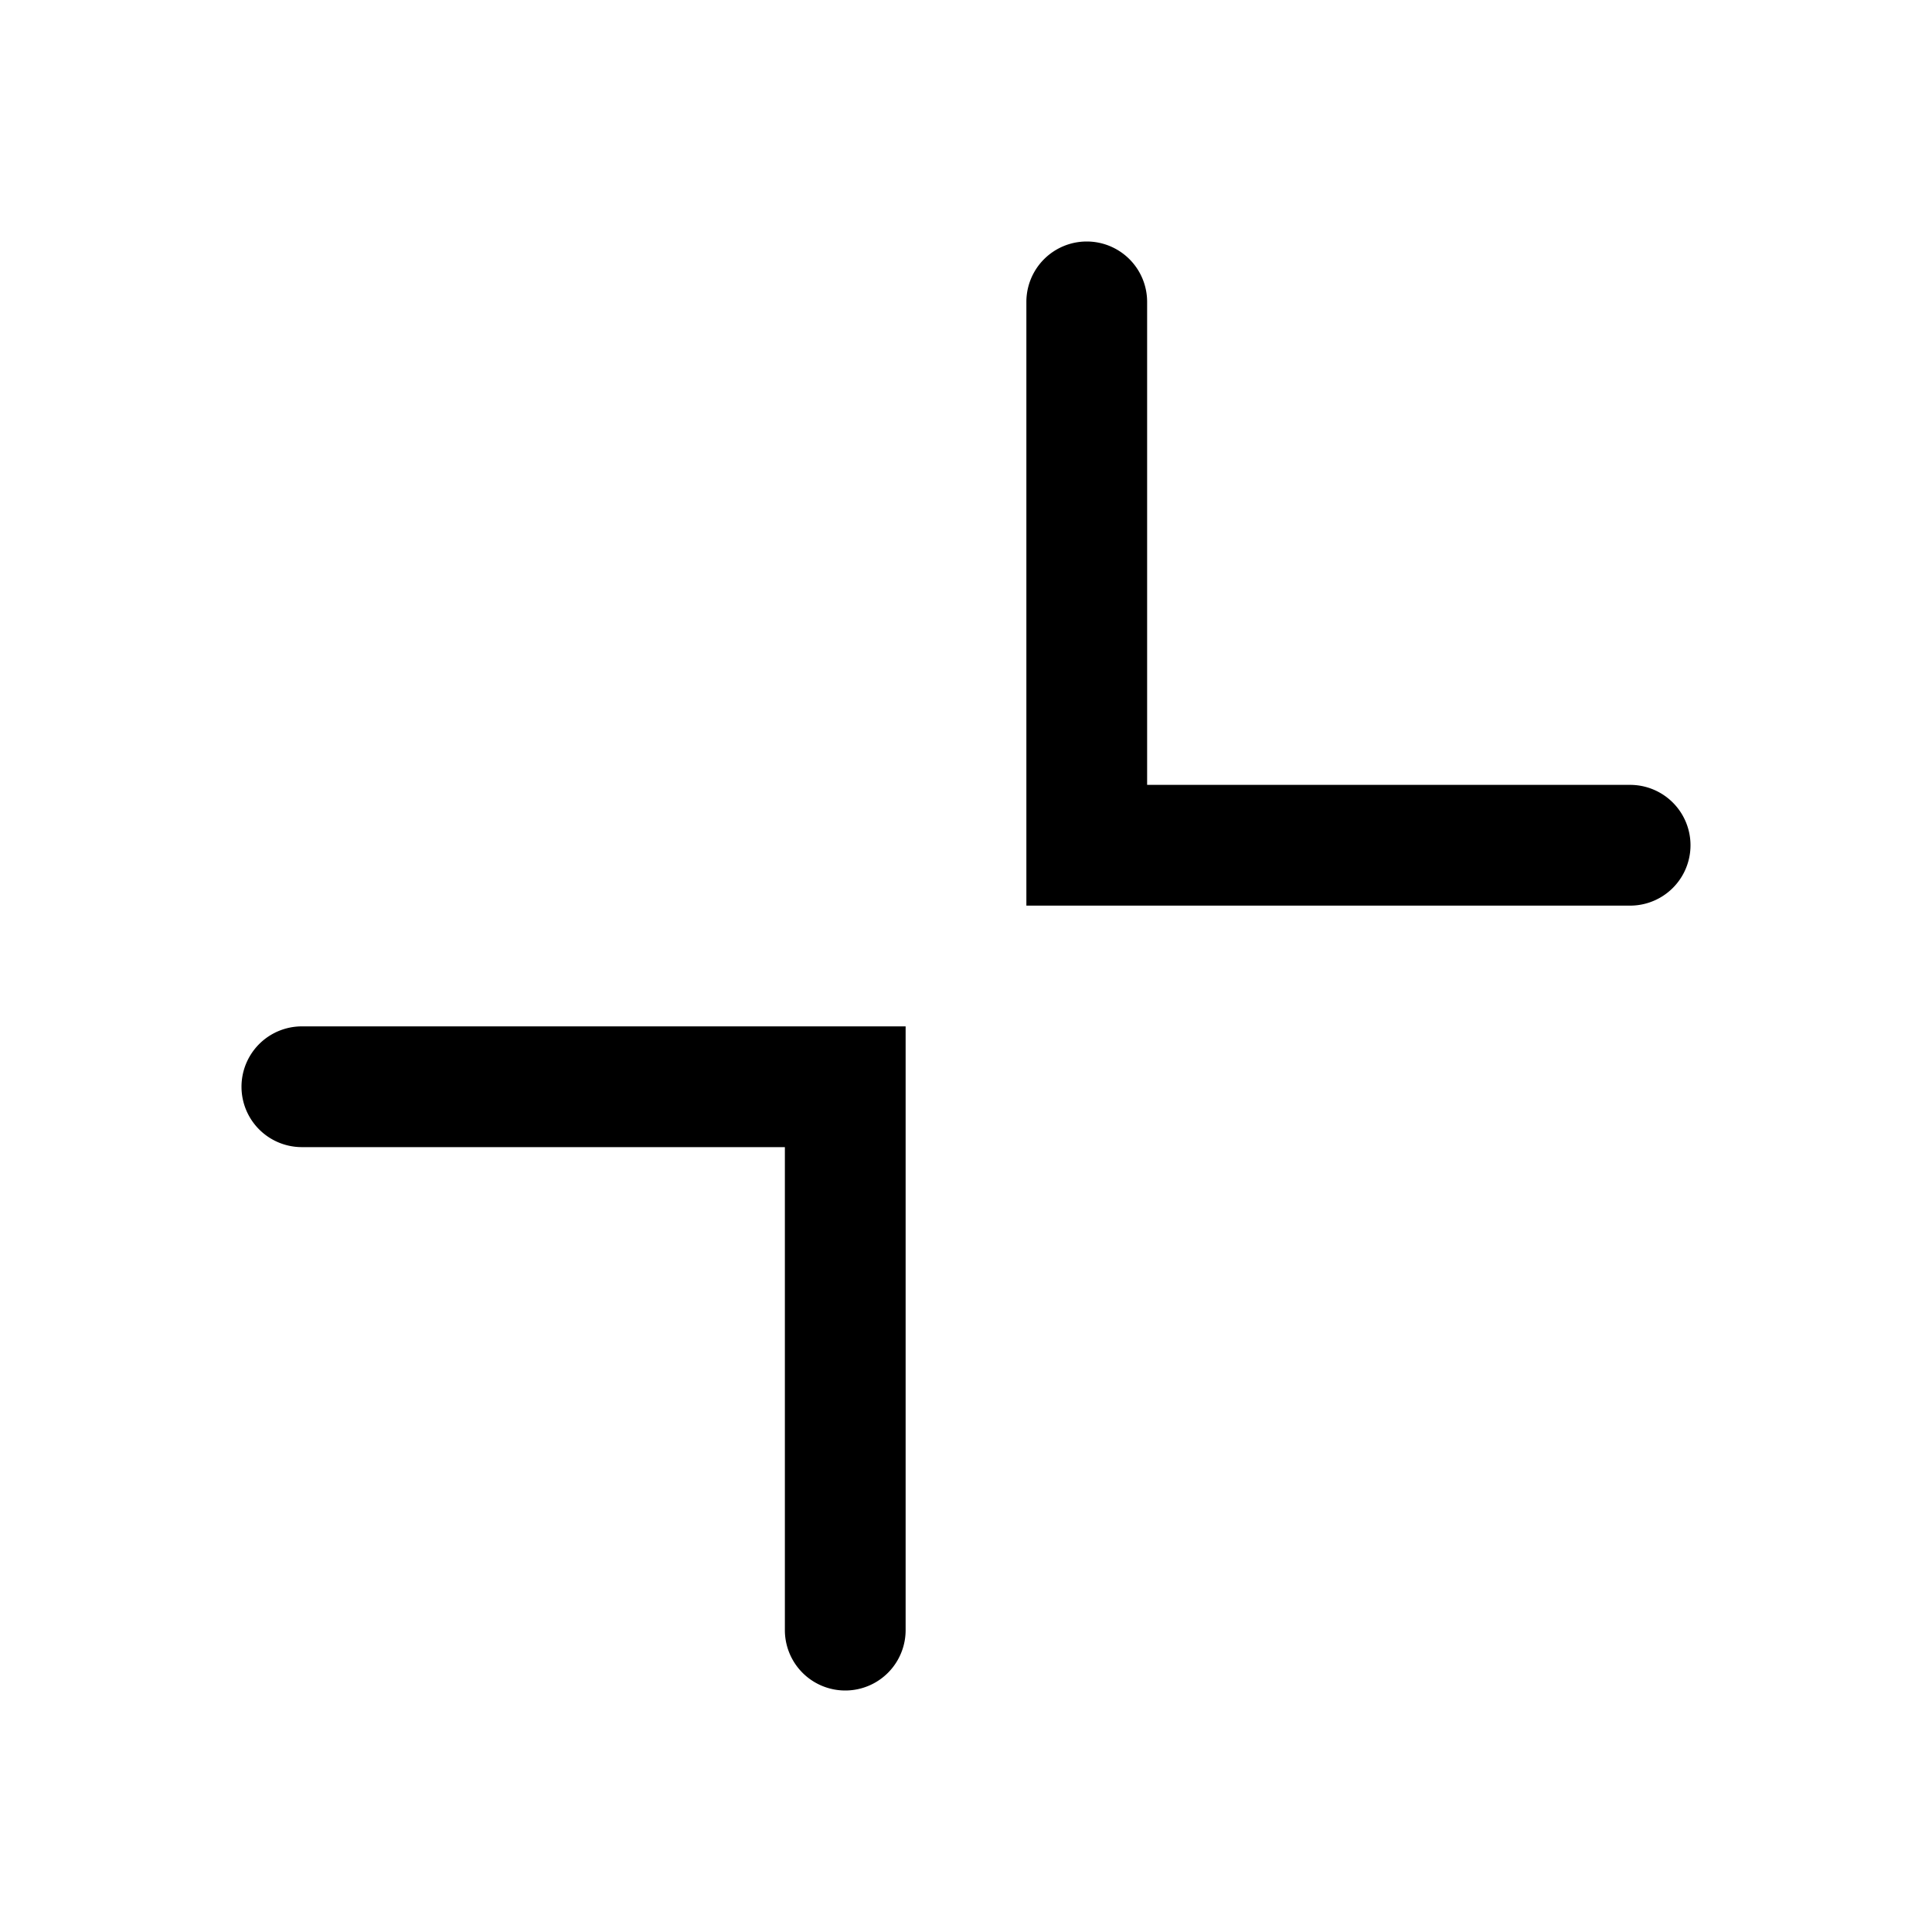 <svg xmlns="http://www.w3.org/2000/svg" xmlns:xlink="http://www.w3.org/1999/xlink" viewBox="0 0 32 32"><defs><path id="a" d="M19 13h8a1 1 0 0 1 0 2H17V5a1 1 0 0 1 2 0v8zm-6 6H5a1 1 0 0 1 0-2h10v10a1 1 0 0 1-2 0v-8z"/></defs><use xlink:href="#a" fill-rule="evenodd"/></svg>